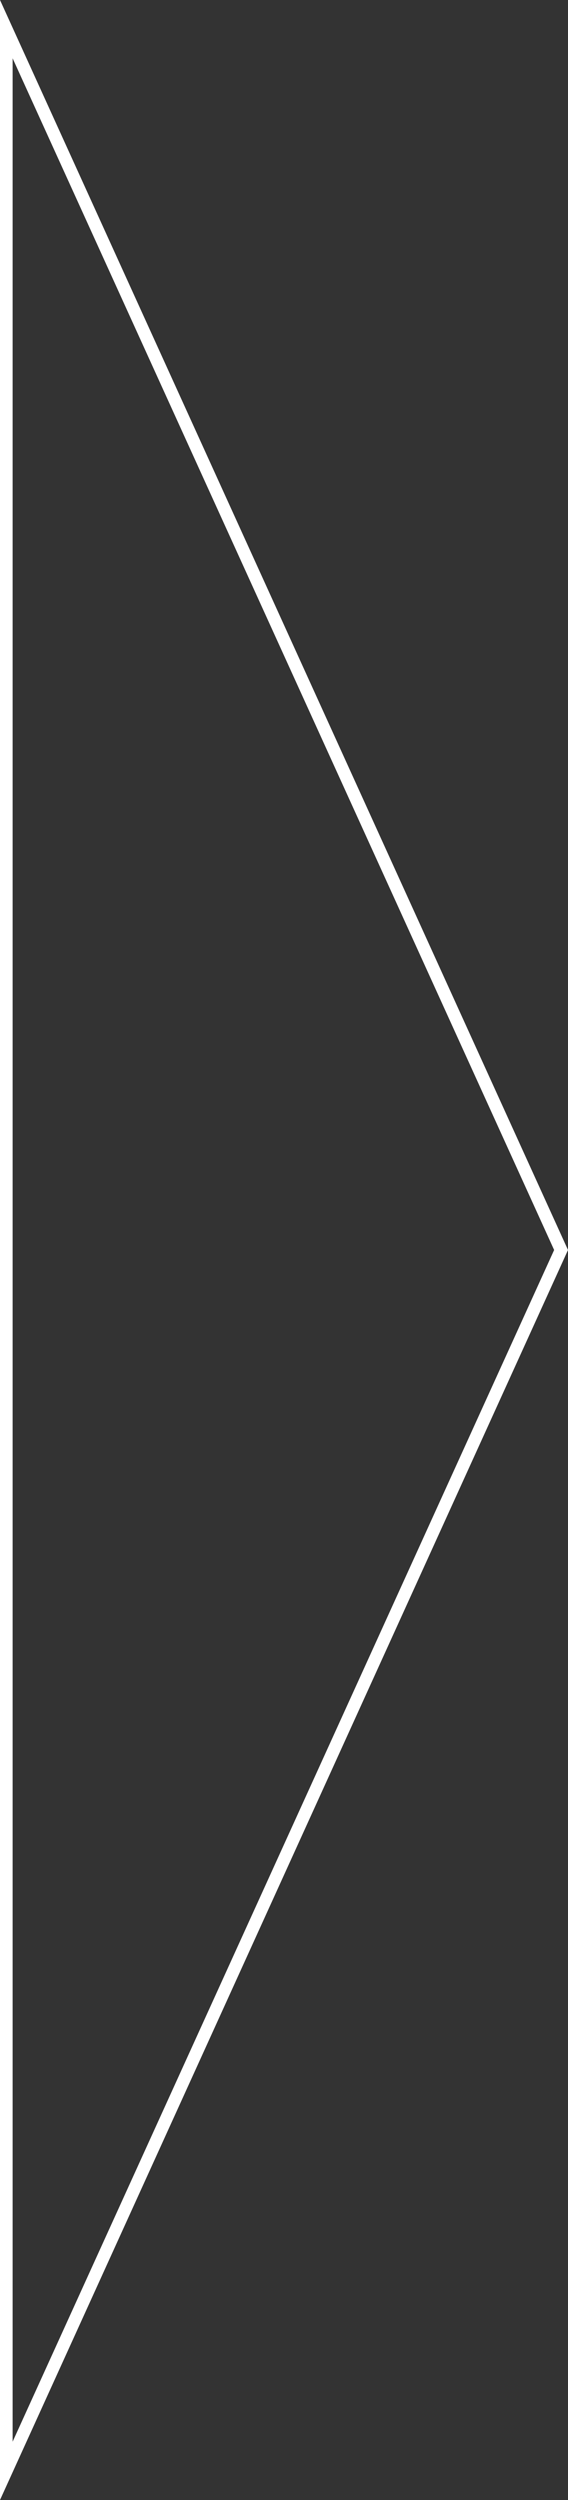<svg xmlns="http://www.w3.org/2000/svg" width="45" height="198" viewBox="0 0 45 198">
  <rect x="0" y="0" width="45" height="198" fill="#333333" stroke="none"/>
  <g id="Polygon_2" data-name="Polygon 2" transform="translate(45) rotate(90)" fill="none">
    <path d="M99,0l99,45H0Z" stroke="none"/>
    <path d="M 99 1.098 L 4.617 44 L 193.383 44 L 99 1.098 M 99 0 L 198 45 L 0 45 L 99 0 Z" stroke="none" fill="#fff"/>
  </g>
</svg>
